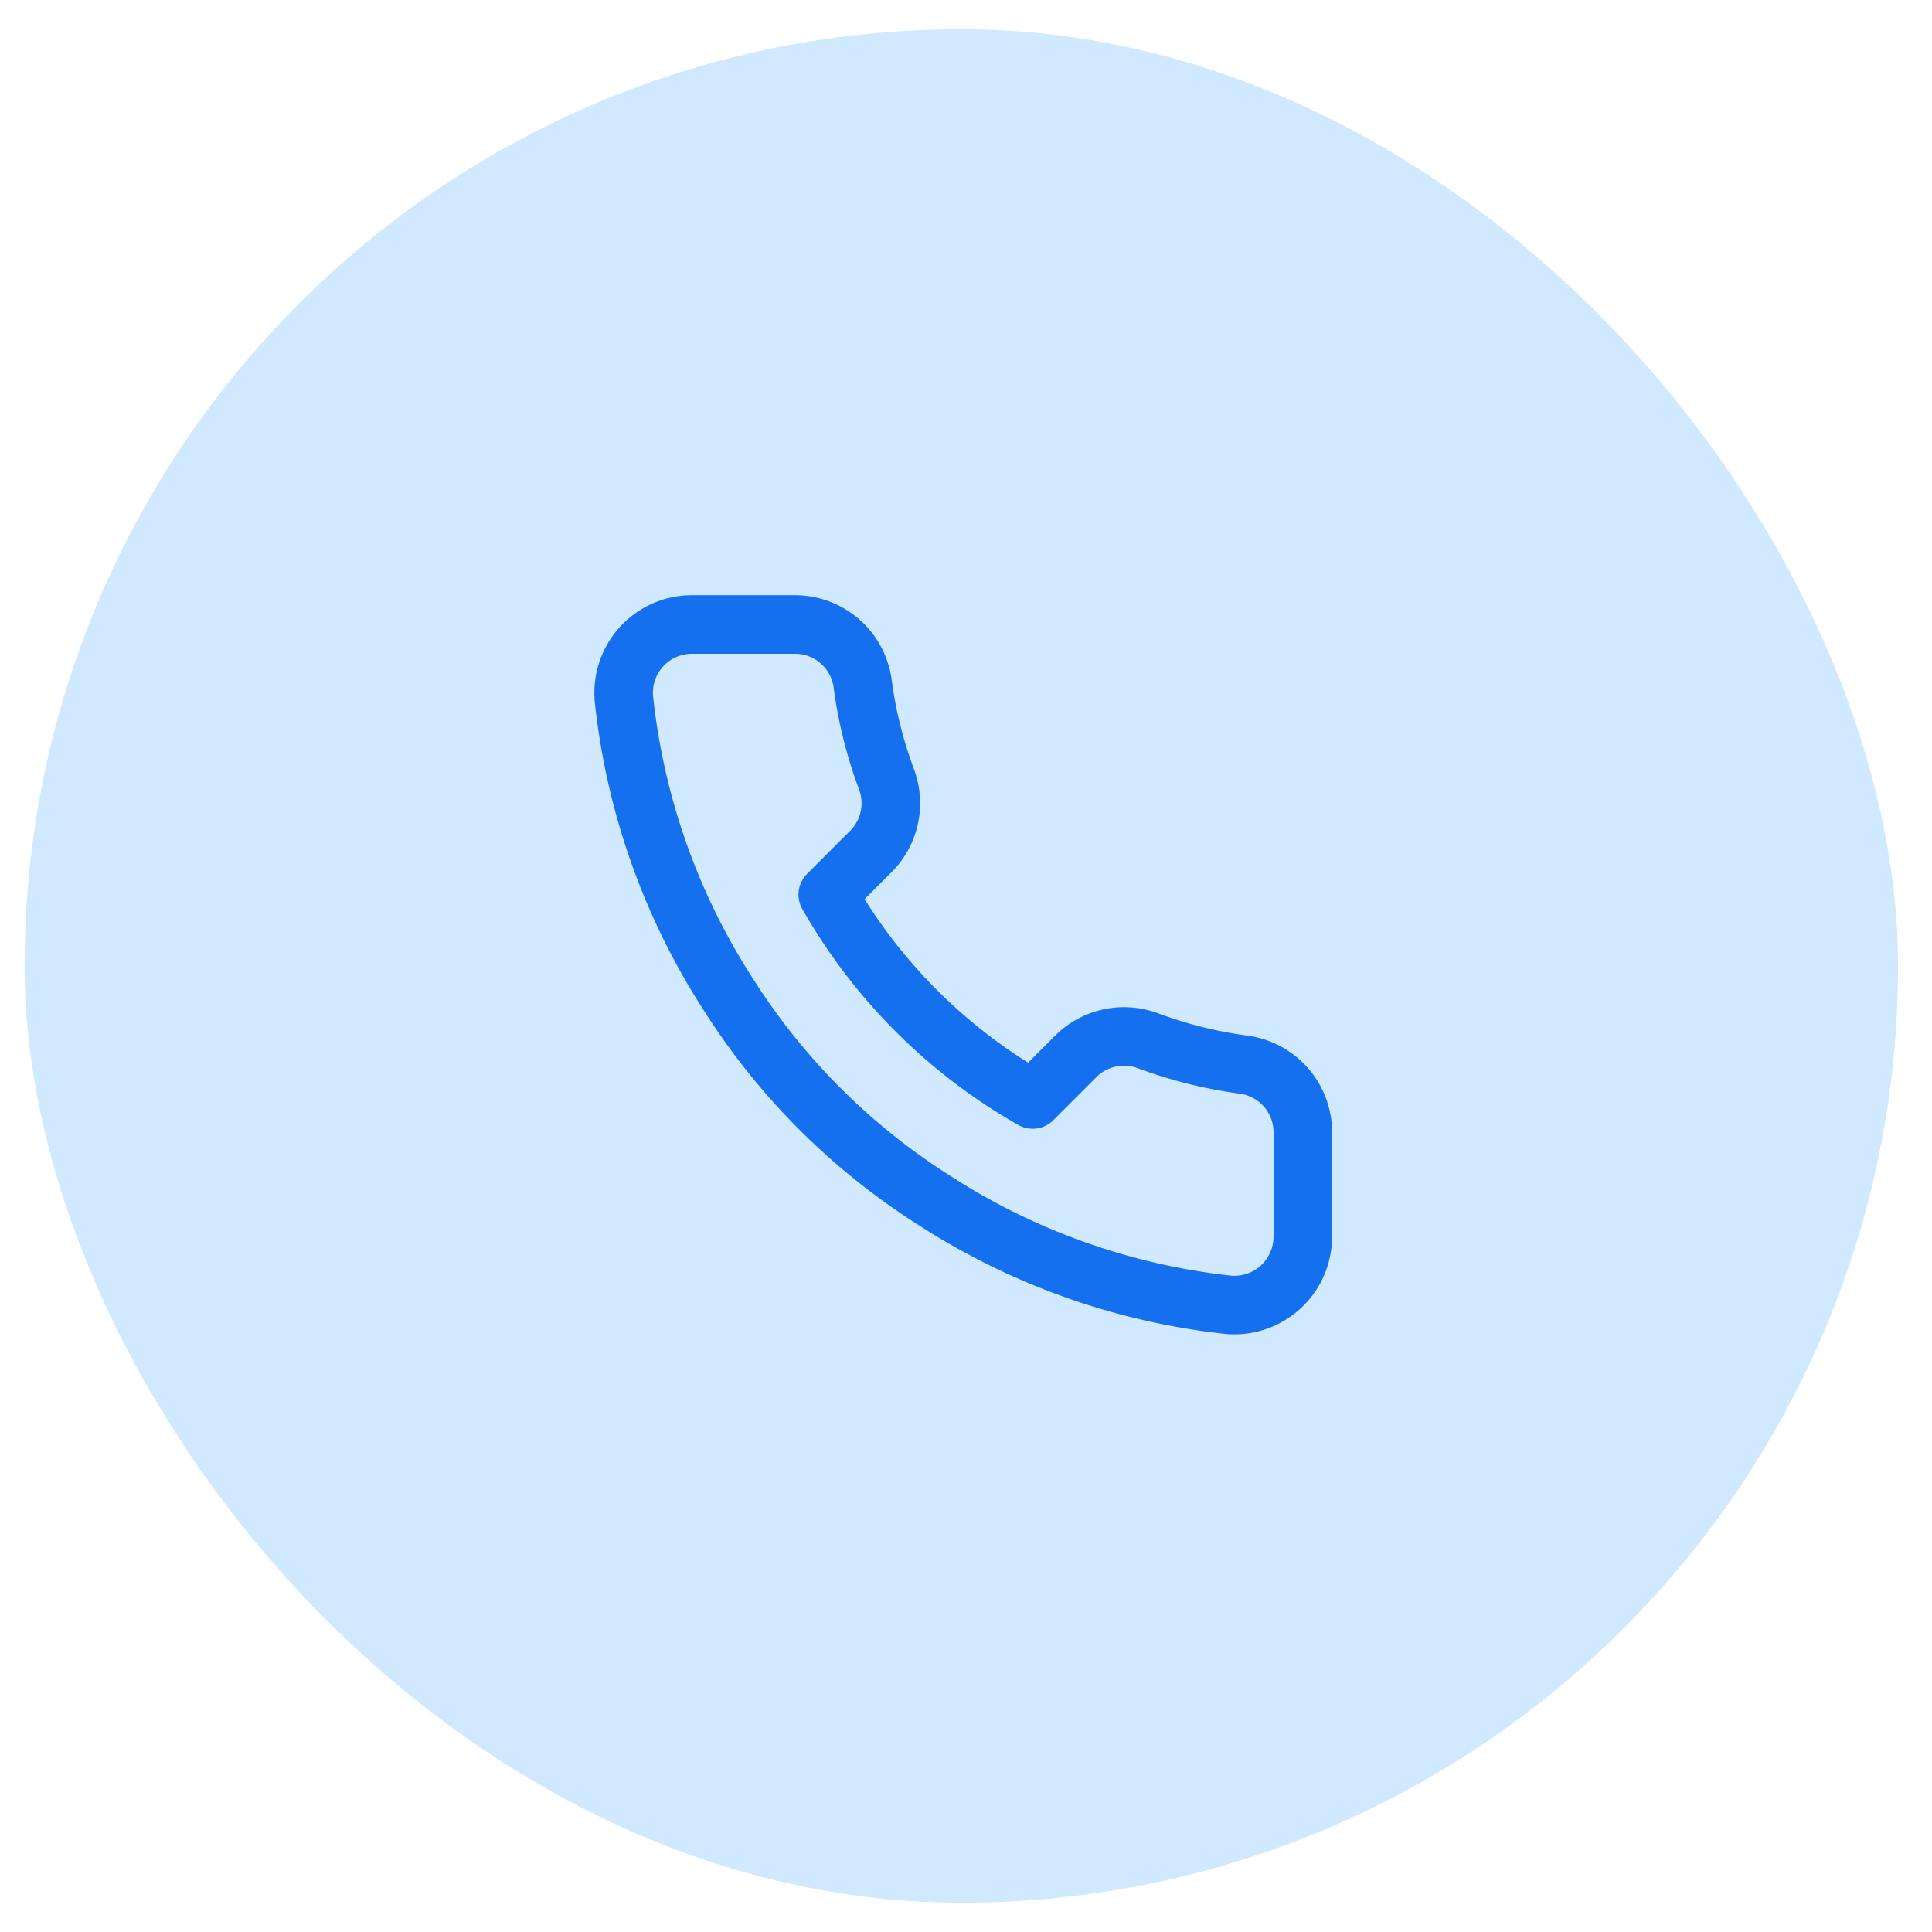 <svg xmlns="http://www.w3.org/2000/svg" width="33" height="33" fill="none"><rect width="32" height="32" x=".42" y=".5" fill="#D1E9FF" rx="16"/><path stroke="#1570EF" stroke-linecap="round" stroke-linejoin="round" d="M22.253 19.37v1.75a1.169 1.169 0 0 1-1.272 1.167 11.545 11.545 0 0 1-5.034-1.791 11.374 11.374 0 0 1-3.5-3.5 11.544 11.544 0 0 1-1.79-5.058 1.166 1.166 0 0 1 1.16-1.271h1.75a1.166 1.166 0 0 1 1.167 1.003c.073.56.21 1.11.408 1.64a1.167 1.167 0 0 1-.263 1.23l-.74.74a9.333 9.333 0 0 0 3.5 3.5l.74-.74a1.167 1.167 0 0 1 1.231-.262c.53.197 1.08.334 1.64.408a1.167 1.167 0 0 1 1.003 1.184Z"/></svg>